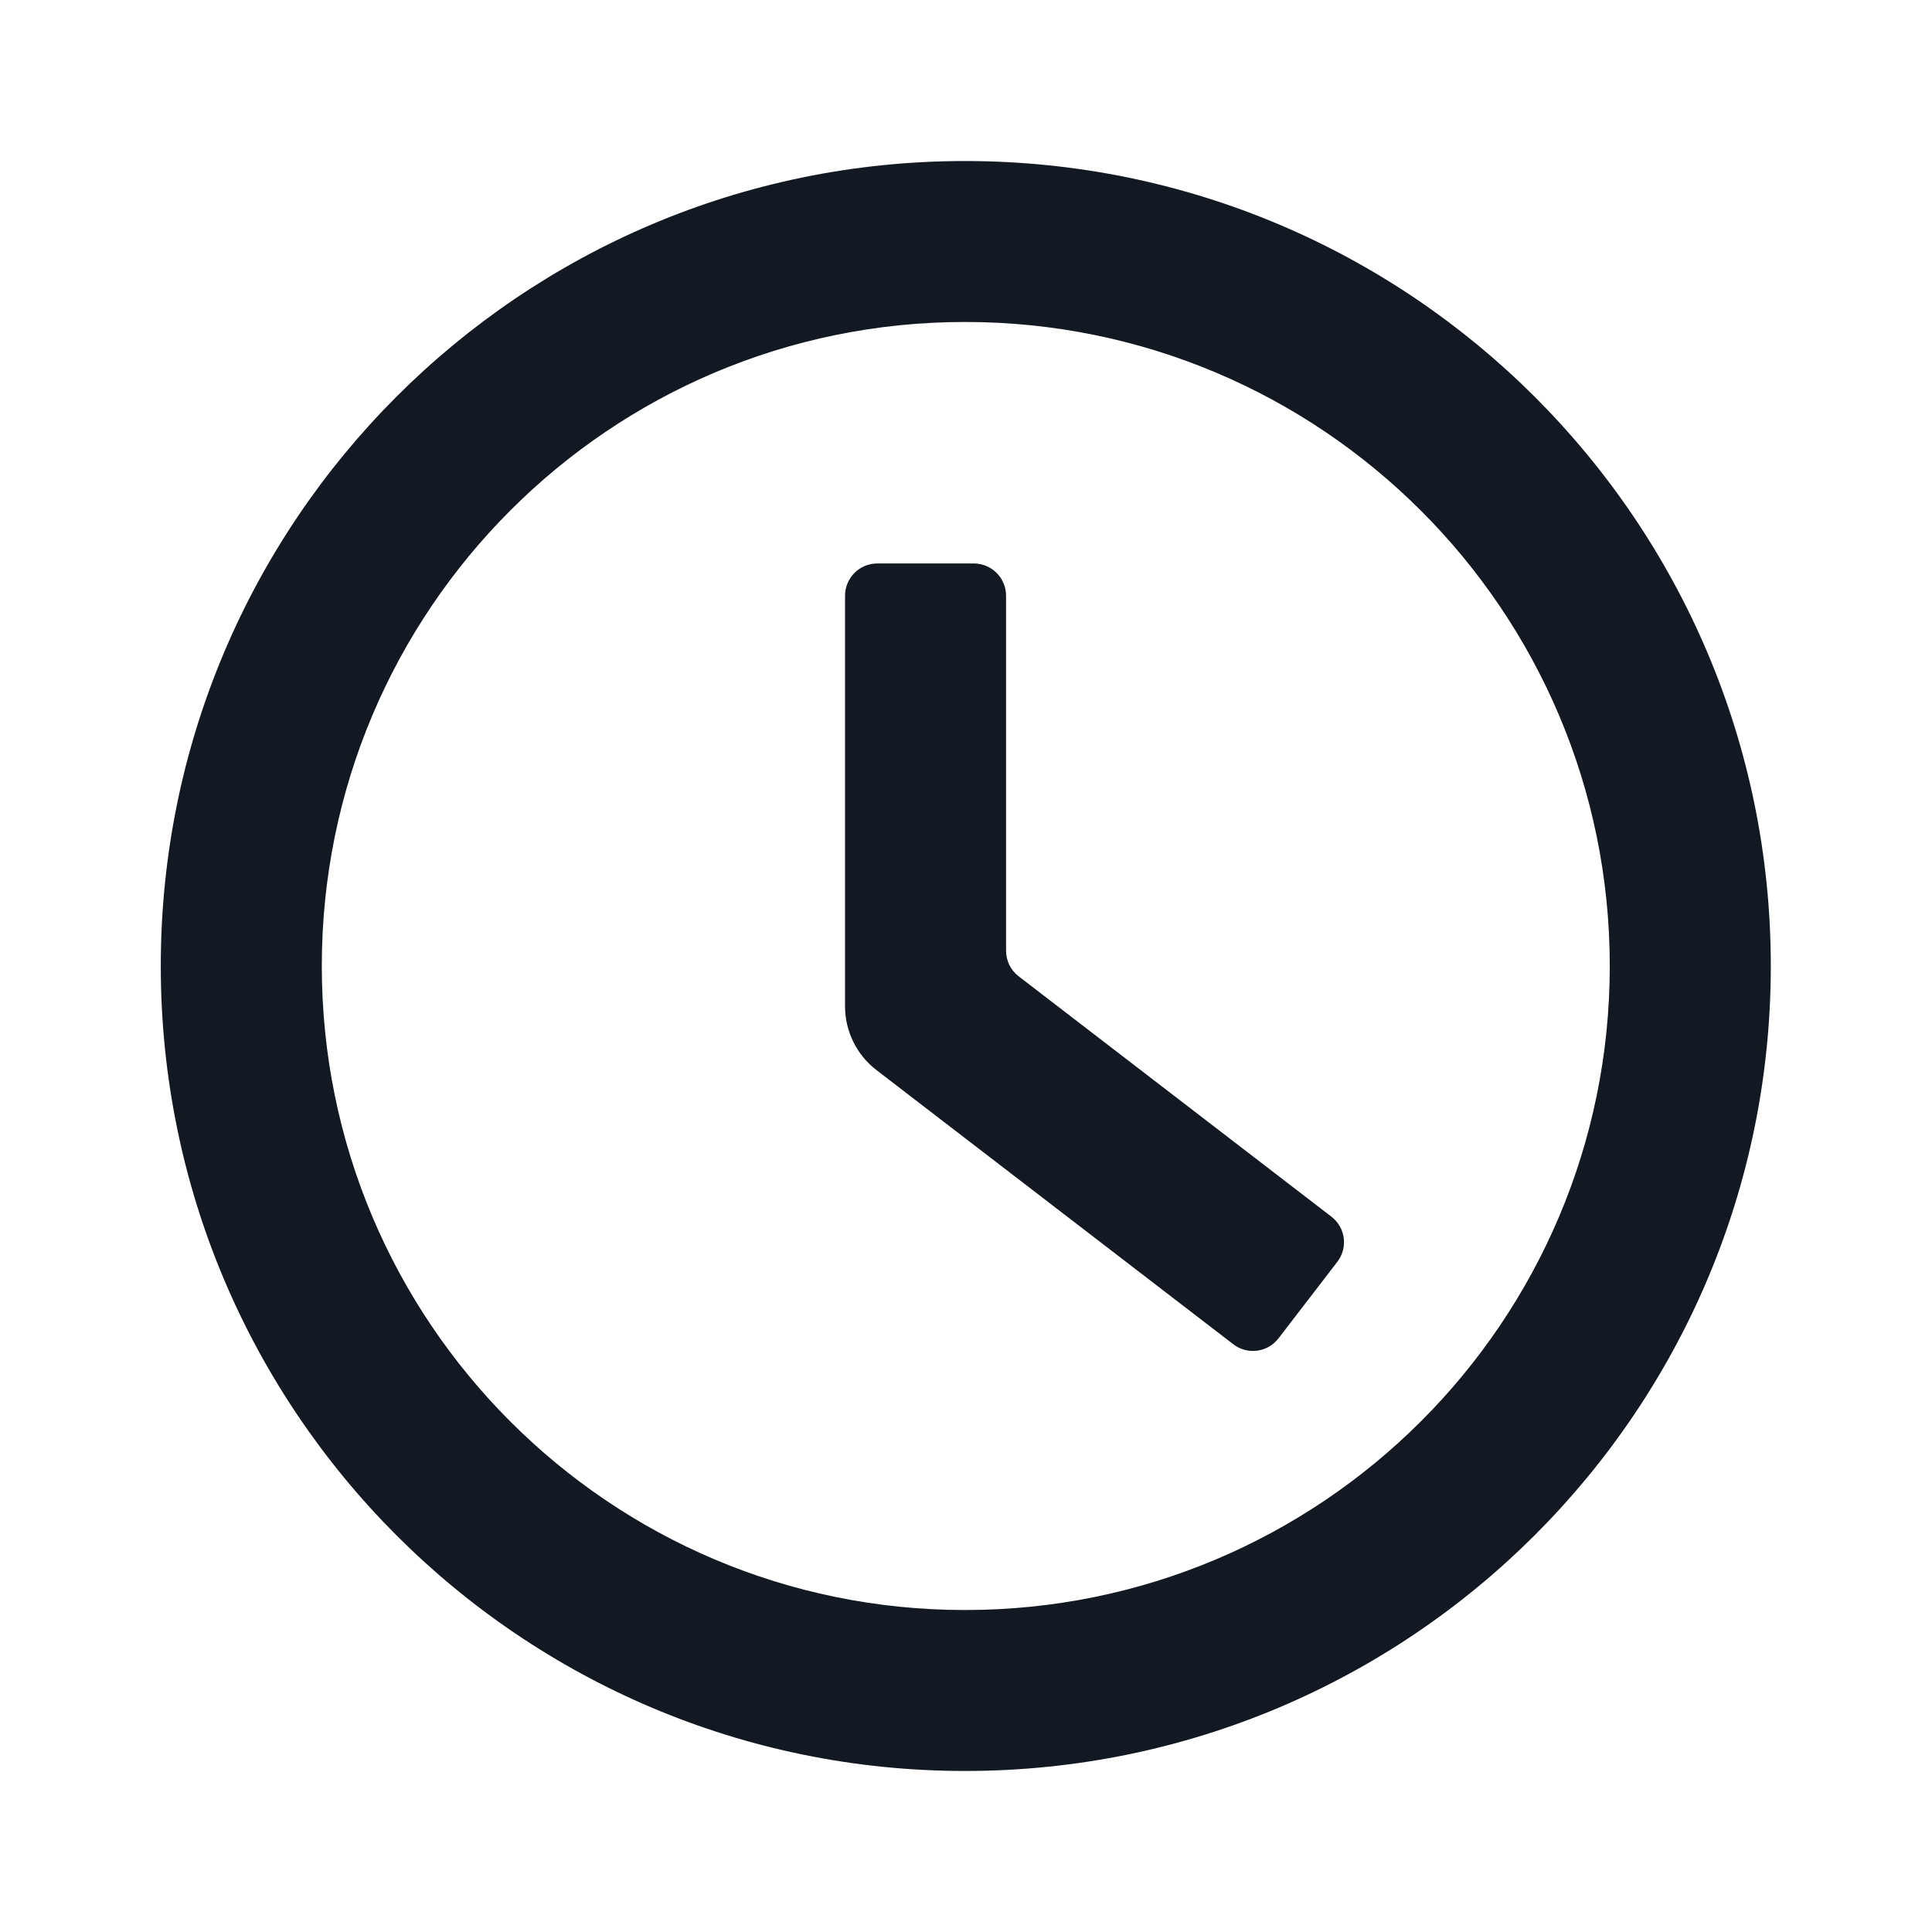 <svg width="23" height="23" viewBox="0 0 23 23" fill="none" xmlns="http://www.w3.org/2000/svg">
<path fill-rule="evenodd" clip-rule="evenodd" d="M3.831 11.5C3.831 7.266 7.259 3.833 11.488 3.833C15.73 3.833 19.164 7.27 19.164 11.5C19.164 15.73 15.73 19.167 11.488 19.167C7.259 19.167 3.831 15.734 3.831 11.5ZM11.488 1.917C6.198 1.917 1.914 6.21 1.914 11.5C1.914 16.79 6.198 21.083 11.488 21.083C16.787 21.083 21.081 16.79 21.081 11.5C21.081 6.21 16.787 1.917 11.488 1.917ZM10.443 6.708C10.232 6.708 10.06 6.88 10.06 7.092V11.979C10.06 12.277 10.198 12.558 10.434 12.739L14.682 16.003C14.85 16.132 15.091 16.101 15.22 15.933L15.921 15.021C16.05 14.853 16.018 14.613 15.85 14.484L12.126 11.622C12.032 11.55 11.977 11.437 11.977 11.318V7.092C11.977 6.88 11.805 6.708 11.593 6.708H10.443Z" fill="#121922"/>
</svg>
